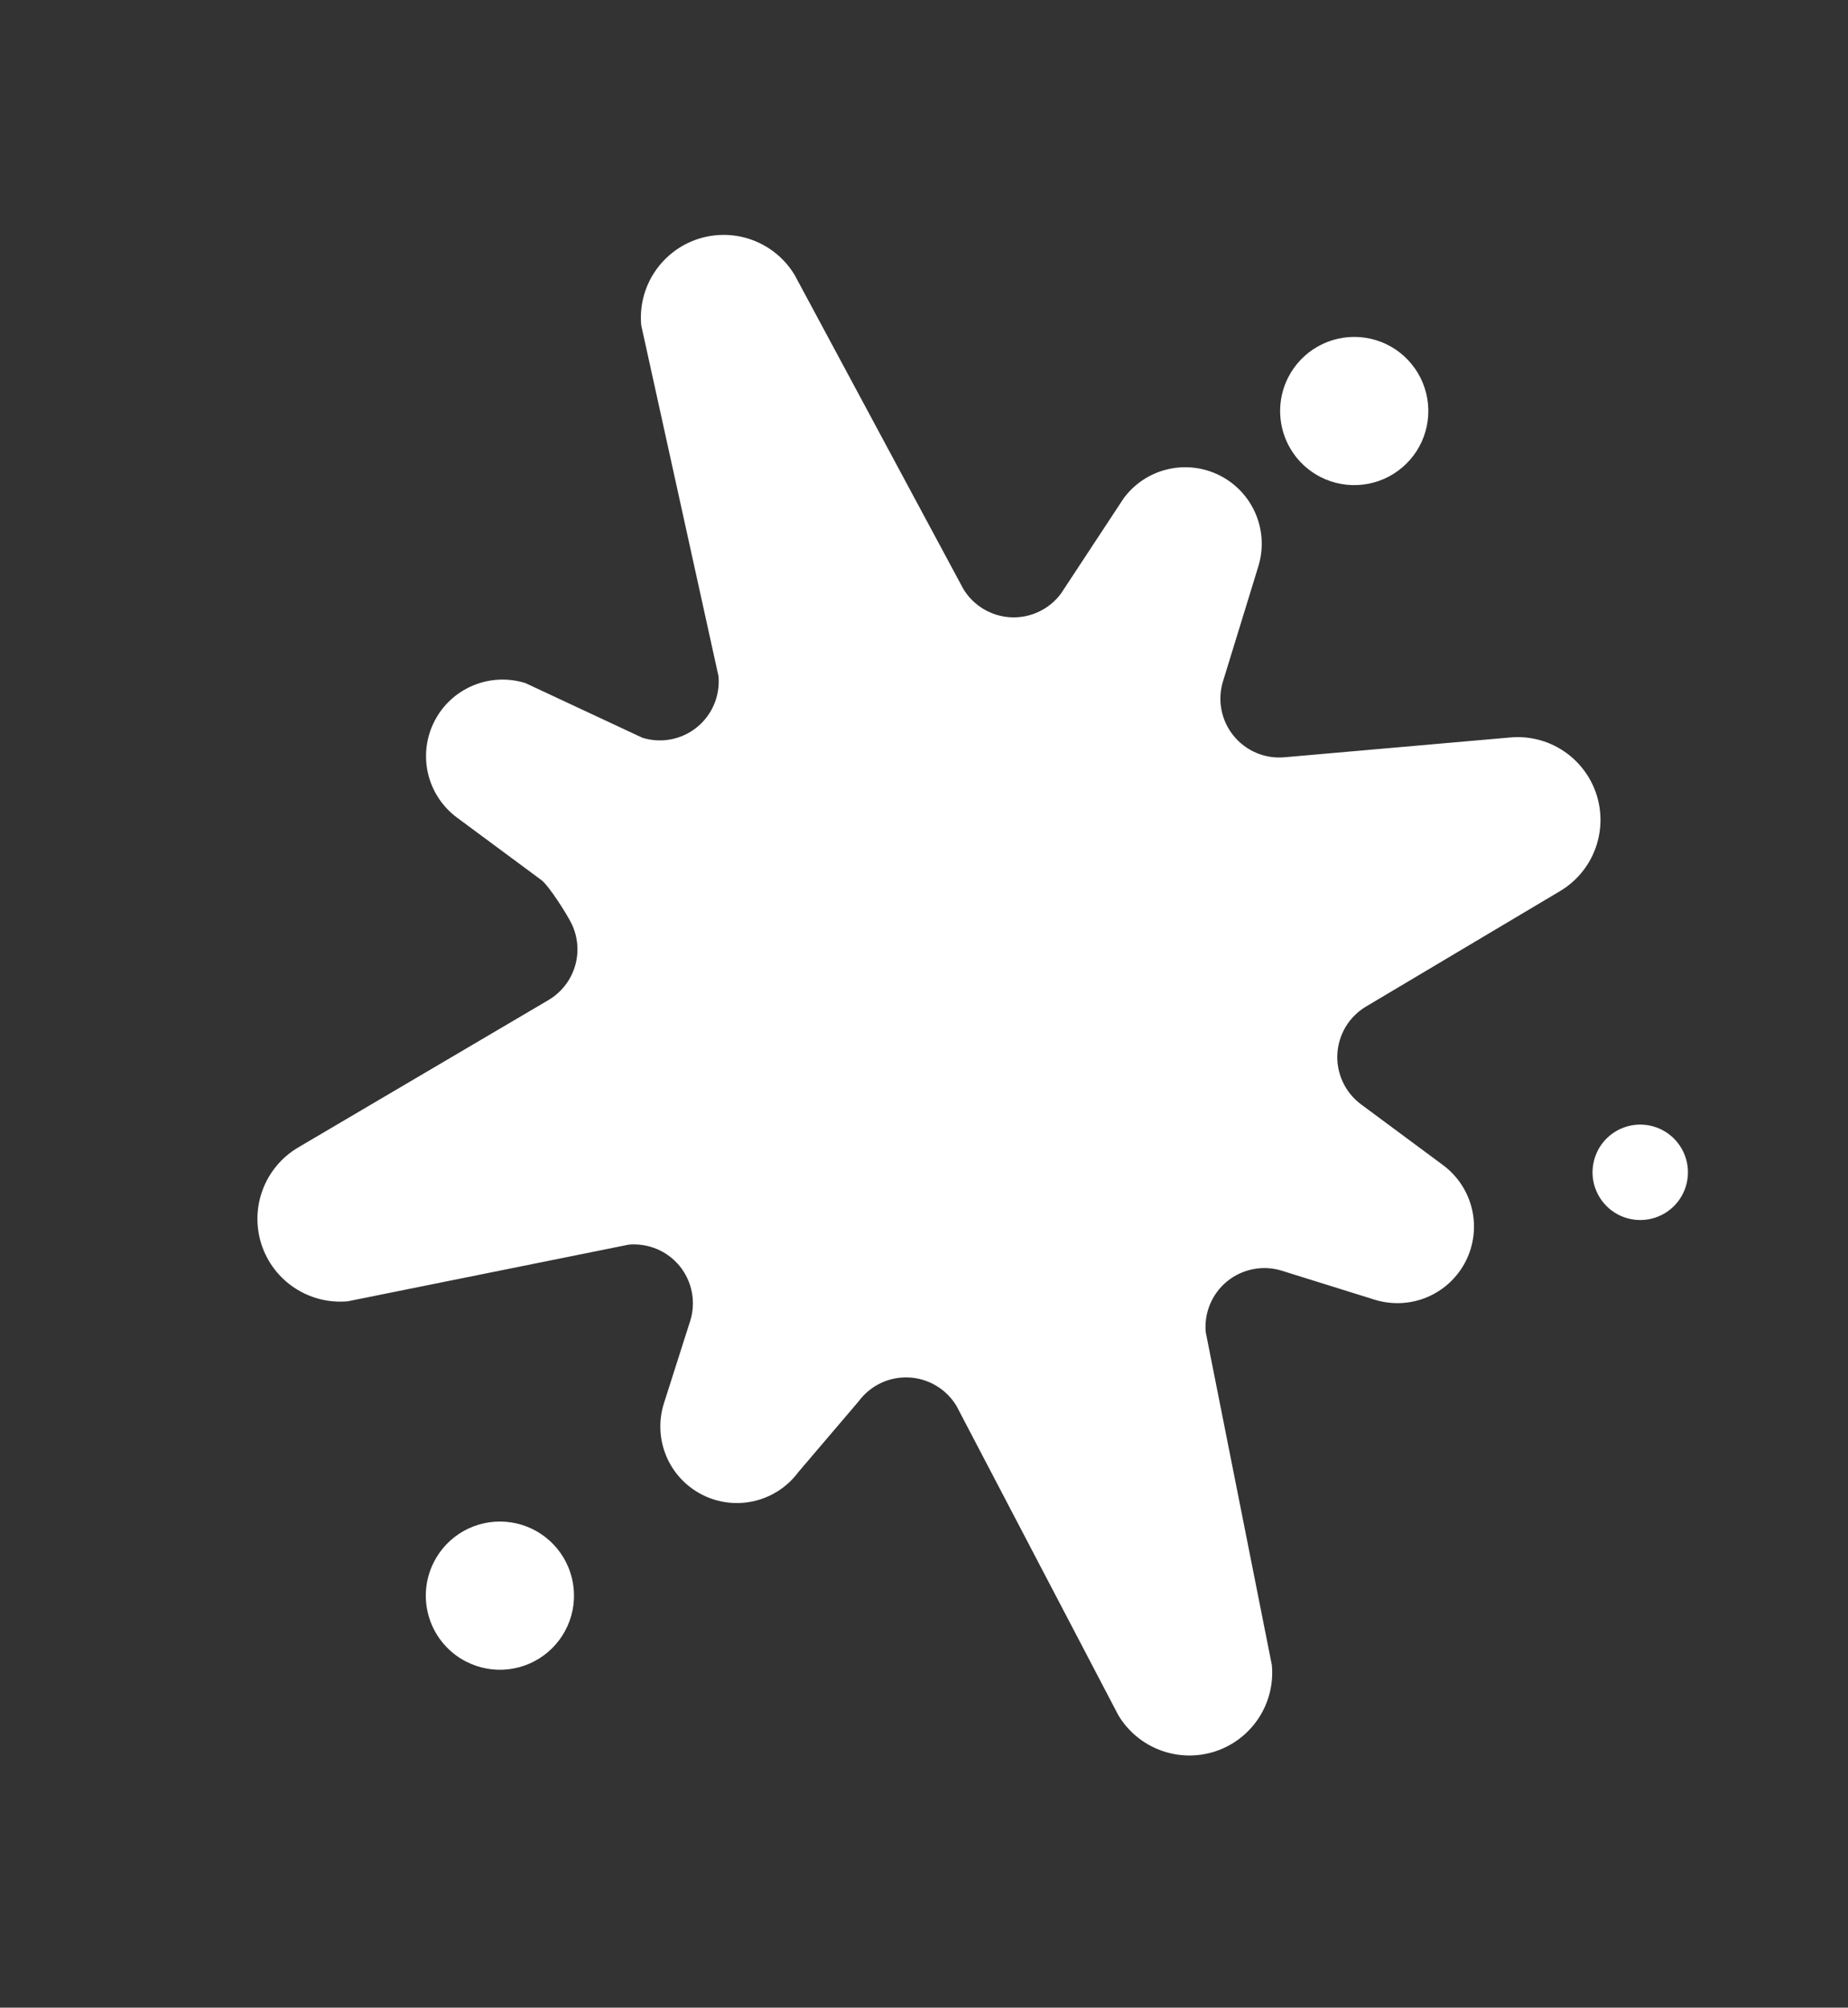 <svg width="58" height="63" viewBox="0 0 58 63" fill="none" xmlns="http://www.w3.org/2000/svg">
<rect x="0" y="0" width="58" height="63" fill="#333333" stroke="none"/>
<path d="M20.125 10.206L22.55 21.218C22.577 21.521 22.53 21.826 22.411 22.106C22.293 22.386 22.107 22.632 21.871 22.823C21.635 23.014 21.355 23.144 21.056 23.201C20.758 23.258 20.45 23.241 20.16 23.15L16.489 21.435C15.947 21.265 15.363 21.294 14.84 21.514C14.317 21.734 13.889 22.133 13.632 22.639C13.374 23.145 13.305 23.726 13.435 24.279C13.566 24.831 13.888 25.32 14.344 25.657L16.989 27.615C17.233 27.796 17.816 28.725 17.946 29C18.076 29.274 18.136 29.577 18.122 29.88C18.107 30.184 18.017 30.479 17.861 30.74C17.705 31 17.486 31.218 17.226 31.375L9.342 36.017C8.837 36.32 8.45 36.785 8.244 37.337C8.037 37.888 8.025 38.493 8.207 39.053C8.39 39.613 8.757 40.094 9.249 40.417C9.741 40.741 10.328 40.888 10.914 40.835L19.732 39.057C20.035 39.03 20.34 39.078 20.619 39.196C20.899 39.314 21.146 39.5 21.337 39.736C21.528 39.973 21.657 40.253 21.714 40.551C21.771 40.85 21.754 41.158 21.663 41.448L20.833 44.05C20.665 44.591 20.693 45.175 20.914 45.698C21.134 46.221 21.533 46.648 22.039 46.905C22.545 47.162 23.125 47.232 23.677 47.102C24.23 46.972 24.718 46.651 25.056 46.195L26.952 43.97C27.133 43.726 27.371 43.53 27.646 43.4C27.92 43.27 28.223 43.21 28.526 43.225C28.83 43.24 29.125 43.329 29.386 43.486C29.647 43.642 29.865 43.86 30.021 44.121L35.1 53.825C35.403 54.33 35.868 54.717 36.42 54.923C36.971 55.129 37.576 55.142 38.136 54.96C38.696 54.777 39.177 54.41 39.501 53.918C39.824 53.427 39.972 52.84 39.918 52.253L37.843 41.807C37.815 41.504 37.862 41.2 37.981 40.92C38.099 40.64 38.285 40.393 38.521 40.202C38.758 40.011 39.038 39.882 39.336 39.825C39.635 39.767 39.943 39.785 40.233 39.876L43.145 40.785C43.687 40.953 44.271 40.925 44.794 40.704C45.316 40.484 45.744 40.085 46.001 39.579C46.258 39.073 46.328 38.493 46.198 37.941C46.068 37.389 45.746 36.9 45.291 36.562L42.719 34.656C42.474 34.475 42.279 34.237 42.149 33.962C42.019 33.688 41.958 33.385 41.973 33.082C41.988 32.778 42.078 32.483 42.234 32.222C42.39 31.962 42.608 31.744 42.869 31.588L48.969 27.959C49.474 27.657 49.861 27.192 50.067 26.64C50.273 26.089 50.286 25.483 50.104 24.924C49.921 24.364 49.554 23.883 49.062 23.559C48.57 23.235 47.983 23.088 47.397 23.142L40.316 23.763C40.014 23.791 39.709 23.743 39.43 23.625C39.15 23.506 38.904 23.321 38.713 23.084C38.522 22.848 38.392 22.569 38.335 22.27C38.278 21.972 38.295 21.664 38.386 21.374L39.491 17.78C39.66 17.238 39.632 16.654 39.412 16.131C39.191 15.607 38.793 15.179 38.286 14.922C37.78 14.665 37.2 14.596 36.647 14.726C36.094 14.856 35.606 15.178 35.268 15.635L33.3 18.625C33.119 18.869 32.881 19.065 32.606 19.195C32.332 19.325 32.029 19.386 31.726 19.371C31.422 19.356 31.127 19.266 30.866 19.11C30.605 18.954 30.387 18.736 30.231 18.475L24.942 8.633C24.639 8.128 24.174 7.741 23.622 7.535C23.071 7.329 22.466 7.317 21.906 7.499C21.347 7.682 20.866 8.05 20.542 8.541C20.218 9.033 20.071 9.62 20.125 10.206Z" fill="white"/>
<path d="M13.616 49.02C13.824 48.609 14.149 48.27 14.55 48.044C14.951 47.819 15.41 47.717 15.869 47.753C16.327 47.788 16.765 47.959 17.127 48.243C17.489 48.528 17.758 48.913 17.901 49.35C18.043 49.788 18.053 50.258 17.929 50.701C17.804 51.144 17.551 51.54 17.202 51.839C16.852 52.138 16.421 52.327 15.964 52.381C15.508 52.435 15.045 52.353 14.635 52.144C14.086 51.865 13.67 51.379 13.479 50.793C13.287 50.207 13.337 49.569 13.616 49.02Z" fill="white"/>
<path d="M40.429 11.846C40.637 11.436 40.962 11.096 41.363 10.871C41.764 10.645 42.223 10.544 42.682 10.579C43.141 10.614 43.579 10.785 43.941 11.069C44.302 11.354 44.572 11.739 44.714 12.177C44.857 12.614 44.867 13.084 44.742 13.527C44.618 13.97 44.365 14.366 44.015 14.665C43.665 14.964 43.235 15.153 42.778 15.207C42.321 15.261 41.858 15.179 41.448 14.97C40.899 14.691 40.483 14.205 40.292 13.619C40.101 13.033 40.15 12.396 40.429 11.846Z" fill="white"/>
<path d="M52.157 35.452C52.421 35.586 52.639 35.796 52.785 36.054C52.93 36.312 52.995 36.608 52.972 36.903C52.95 37.198 52.84 37.48 52.657 37.713C52.474 37.946 52.225 38.12 51.944 38.211C51.662 38.303 51.36 38.309 51.074 38.229C50.789 38.149 50.534 37.986 50.342 37.761C50.149 37.536 50.028 37.259 49.992 36.965C49.958 36.67 50.011 36.373 50.145 36.108C50.325 35.755 50.638 35.487 51.015 35.364C51.392 35.241 51.803 35.273 52.157 35.452Z" fill="white"/>
</svg>
